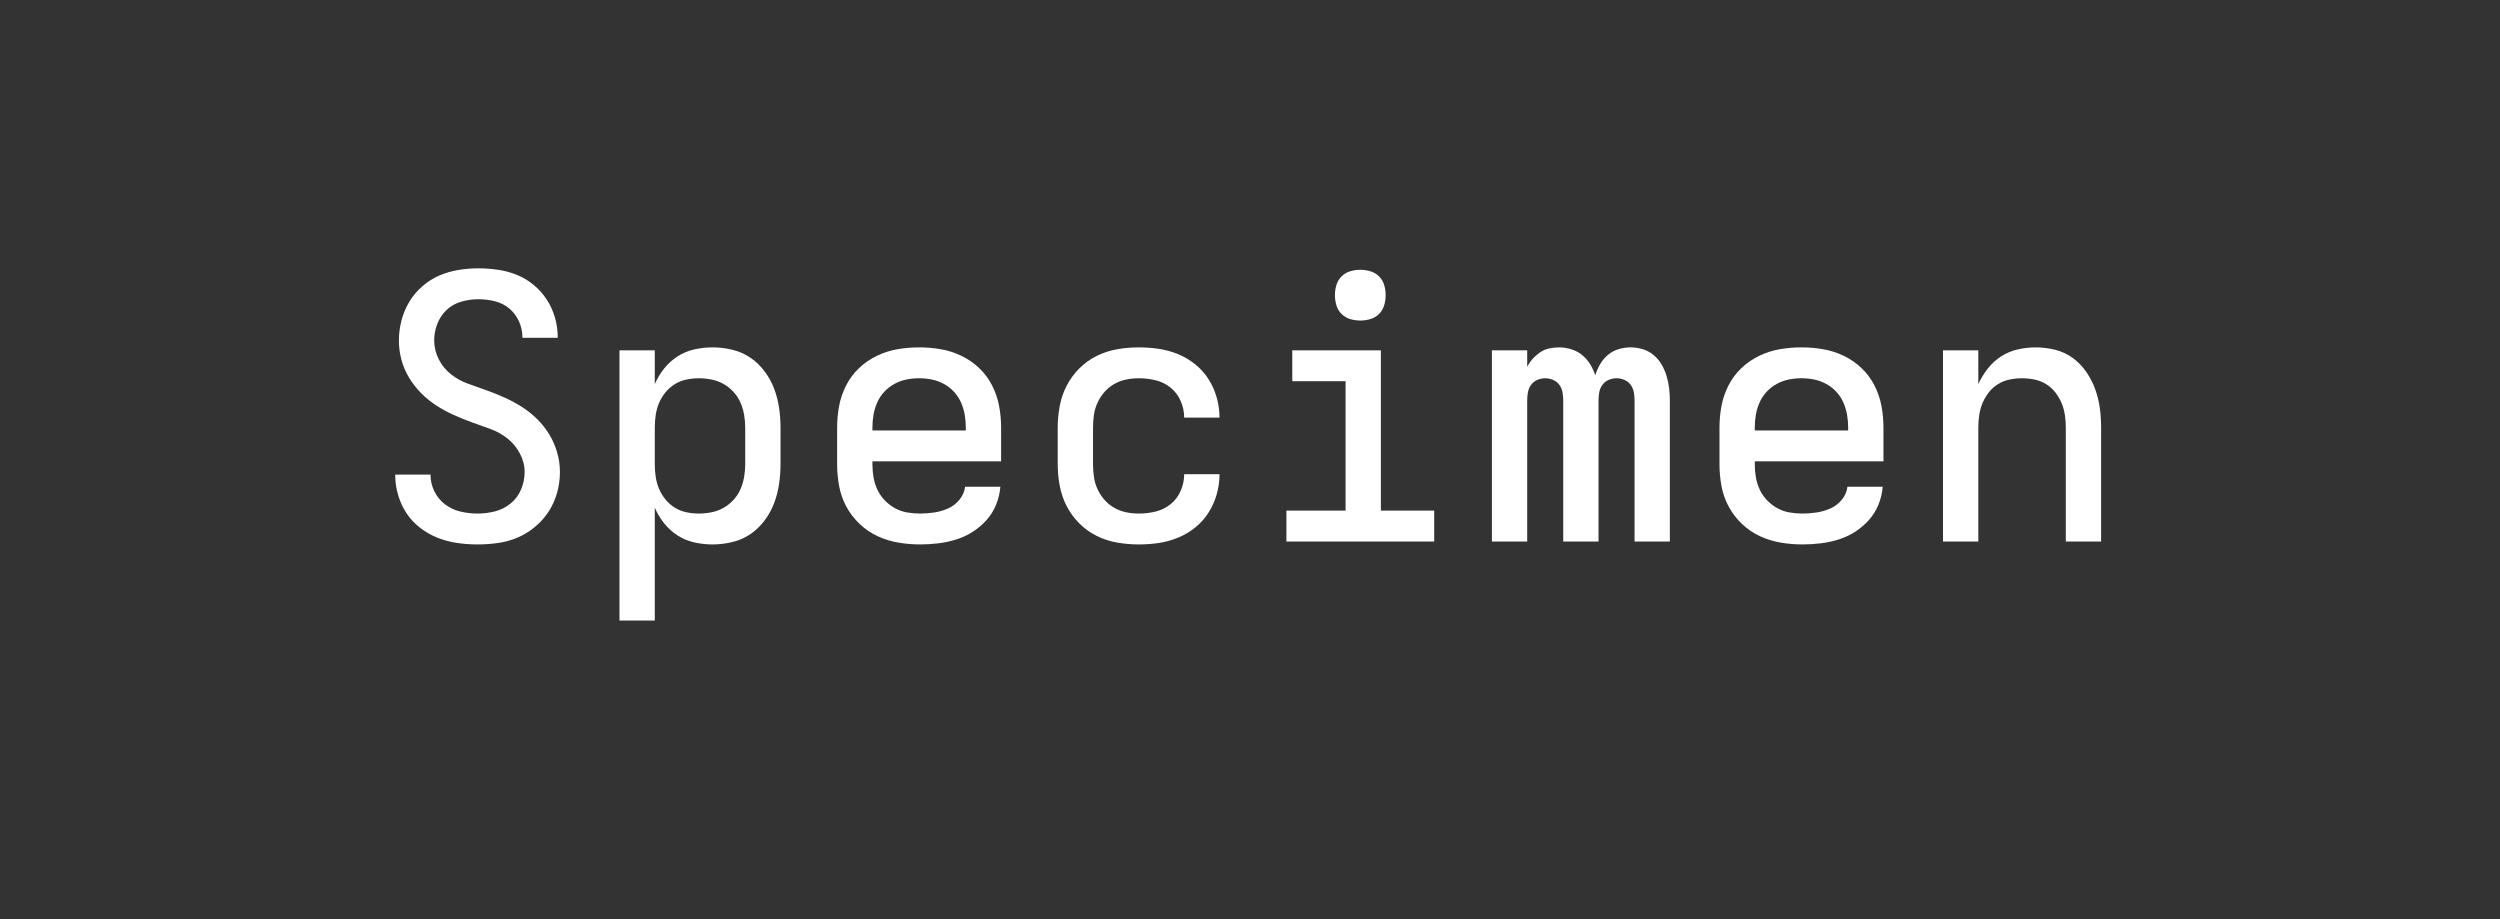 <svg xmlns="http://www.w3.org/2000/svg" height="40" viewBox="0 0 108.8 40" width="108.8"><rect x="0" y="0" width="108.8" height="40" fill="#333333" stroke="none"/><defs><path d="M 99 0 L 99 -84 L 260 -84 L 260 -436 L 115 -436 L 115 -520 L 356 -520 L 356 -84 L 501 -84 L 501 0 Z M 300 -601 C 290.667 -601 281.5 -602.333 272.5 -605 C 263.5 -607.667 255.667 -612.333 249 -619 C 242.333 -625.667 237.667 -633.5 235 -642.5 C 232.333 -651.5 231 -660.667 231 -670 C 231 -679.333 232.333 -688.5 235 -697.5 C 237.667 -706.5 242.333 -714.333 249 -721 C 255.667 -727.667 263.5 -732.333 272.5 -735 C 281.5 -737.667 290.667 -739 300 -739 C 309.333 -739 318.5 -737.667 327.5 -735 C 336.5 -732.333 344.333 -727.667 351 -721 C 357.667 -714.333 362.333 -706.5 365 -697.5 C 367.667 -688.5 369 -679.333 369 -670 C 369 -660.667 367.667 -651.5 365 -642.5 C 362.333 -633.5 357.667 -625.667 351 -619 C 344.333 -612.333 336.5 -607.667 327.5 -605 C 318.5 -602.333 309.333 -601 300 -601 Z " id="path5"/><path d="M 299 8 C 280.333 8 261.833 6.667 243.5 4 C 225.167 1.333 207.5 -3.333 190.5 -10 C 173.5 -16.667 157.667 -25.667 143 -37 C 128.333 -48.333 116 -61.5 106 -76.5 C 96 -91.5 88.333 -108 83 -126 C 77.667 -144 75 -162 75 -180 C 75 -180.667 75 -181.167 75 -181.5 C 75 -181.833 75 -182 75 -182 L 171 -182 C 171 -182 171 -182 171 -182 C 171 -182 171 -181.667 171 -181 C 171 -165.667 174.5 -150.833 181.5 -136.5 C 188.5 -122.167 198.167 -110.333 210.5 -101 C 222.833 -91.667 236.667 -85.167 252 -81.5 C 267.333 -77.833 283 -76 299 -76 C 315 -76 330.833 -78 346.5 -82 C 362.167 -86 376.333 -93.167 389 -103.5 C 401.667 -113.833 411.167 -126.667 417.5 -142 C 423.833 -157.333 427 -173 427 -189 C 427 -206.333 422.667 -223.167 414 -239.5 C 405.333 -255.833 394 -269.5 380 -280.5 C 366 -291.5 350.667 -300 334 -306 C 317.333 -312 300.667 -318 284 -324 C 267.333 -330 250.833 -336.667 234.5 -344 C 218.167 -351.333 202.5 -359.833 187.5 -369.5 C 172.5 -379.167 158.667 -390.333 146 -403 C 133.333 -415.667 122.333 -429.667 113 -445 C 103.667 -460.333 96.667 -476.667 92 -494 C 87.333 -511.333 85 -528.667 85 -546 C 85 -564.667 87.333 -583 92 -601 C 96.667 -619 103.667 -635.833 113 -651.5 C 122.333 -667.167 134 -681.167 148 -693.5 C 162 -705.833 177.333 -715.667 194 -723 C 210.667 -730.333 228.167 -735.5 246.5 -738.5 C 264.833 -741.5 283 -743 301 -743 C 319 -743 337 -741.667 355 -739 C 373 -736.333 390.167 -731.667 406.5 -725 C 422.833 -718.333 438 -709.167 452 -697.5 C 466 -685.833 477.833 -672.5 487.5 -657.5 C 497.167 -642.5 504.5 -626.333 509.5 -609 C 514.5 -591.667 517 -574 517 -556 C 517 -556 517 -555.833 517 -555.5 C 517 -555.167 517 -554.667 517 -554 L 421 -554 C 421 -554 421 -554.167 421 -554.5 C 421 -554.833 421 -555 421 -555 C 421 -570.333 417.833 -585 411.5 -599 C 405.167 -613 396.333 -624.667 385 -634 C 373.667 -643.333 360.667 -649.833 346 -653.5 C 331.333 -657.167 316.333 -659 301 -659 C 285.667 -659 270.333 -656.833 255 -652.5 C 239.667 -648.167 226.333 -640.667 215 -630 C 203.667 -619.333 195.167 -606.667 189.5 -592 C 183.833 -577.333 181 -562.333 181 -547 C 181 -529 185.167 -511.833 193.5 -495.5 C 201.833 -479.167 213 -465.5 227 -454.5 C 241 -443.5 256.5 -435 273.5 -429 C 290.5 -423 307.333 -417 324 -411 C 340.667 -405 357.167 -398.333 373.5 -391 C 389.833 -383.667 405.5 -375.167 420.5 -365.5 C 435.5 -355.833 449.333 -344.667 462 -332 C 474.667 -319.333 485.5 -305.5 494.5 -290.5 C 503.5 -275.5 510.5 -259.333 515.5 -242 C 520.5 -224.667 523 -207 523 -189 C 523 -170.333 520.5 -151.833 515.5 -133.5 C 510.5 -115.167 503 -98.167 493 -82.5 C 483 -66.833 470.667 -52.833 456 -40.5 C 441.333 -28.167 425.5 -18.333 408.5 -11 C 391.5 -3.667 373.667 1.333 355 4 C 336.333 6.667 317.667 8 299 8 Z " id="path1"/><path d="M 303 8 C 283 8 263.167 6.333 243.5 3 C 223.833 -0.333 205 -6.167 187 -14.5 C 169 -22.833 152.667 -34 138 -48 C 123.333 -62 111.333 -77.667 102 -95 C 92.667 -112.333 86.167 -130.833 82.5 -150.5 C 78.833 -170.167 77 -190 77 -210 L 77 -310 C 77 -330 78.833 -349.667 82.5 -369 C 86.167 -388.333 92.5 -406.833 101.5 -424.5 C 110.5 -442.167 122.167 -457.833 136.5 -471.5 C 150.833 -485.167 167 -496.333 185 -505 C 203 -513.667 221.667 -519.667 241 -523 C 260.333 -526.333 280 -528 300 -528 C 320 -528 339.667 -526.333 359 -523 C 378.333 -519.667 397 -513.667 415 -505 C 433 -496.333 449.167 -485.167 463.5 -471.5 C 477.833 -457.833 489.5 -442.167 498.5 -424.5 C 507.5 -406.833 513.833 -388.333 517.5 -369 C 521.167 -349.667 523 -330 523 -310 L 523 -218 L 173 -218 L 173 -210 C 173 -198 174 -186.167 176 -174.5 C 178 -162.833 181.5 -151.667 186.5 -141 C 191.5 -130.333 198.167 -120.667 206.5 -112 C 214.833 -103.333 224.167 -96.167 234.5 -90.5 C 244.833 -84.833 255.833 -81 267.5 -79 C 279.167 -77 291 -76 303 -76 C 315.667 -76 328.5 -77 341.5 -79 C 354.5 -81 367 -84.667 379 -90 C 391 -95.333 401.333 -103.333 410 -114 C 418.667 -124.667 423.667 -136.333 425 -149 L 521 -149 C 519.667 -132.333 515.833 -116.167 509.5 -100.5 C 503.167 -84.833 494.5 -70.833 483.5 -58.5 C 472.5 -46.167 460 -35.5 446 -26.5 C 432 -17.5 417 -10.5 401 -5.5 C 385 -0.5 368.667 3 352 5 C 335.333 7 319 8 303 8 Z M 427 -302 L 427 -310 C 427 -322 426 -333.667 424 -345 C 422 -356.333 418.667 -367.333 414 -378 C 409.333 -388.667 403 -398.333 395 -407 C 387 -415.667 377.833 -422.833 367.5 -428.5 C 357.167 -434.167 346.333 -438.167 335 -440.5 C 323.667 -442.833 312 -444 300 -444 C 288 -444 276.333 -442.833 265 -440.5 C 253.667 -438.167 242.833 -434.167 232.5 -428.5 C 222.167 -422.833 213 -415.667 205 -407 C 197 -398.333 190.667 -388.667 186 -378 C 181.333 -367.333 178 -356.333 176 -345 C 174 -333.667 173 -322 173 -310 L 173 -302 Z " id="path3"/><path d="M 85 215 L 85 -520 L 181 -520 L 181 -428 C 187.667 -443.333 196.167 -457.5 206.5 -470.5 C 216.833 -483.5 229 -494.5 243 -503.5 C 257 -512.5 272.167 -518.833 288.5 -522.5 C 304.833 -526.167 321.333 -528 338 -528 C 356 -528 374 -525.833 392 -521.5 C 410 -517.167 426.333 -510 441 -500 C 455.667 -490 468.5 -477.667 479.5 -463 C 490.5 -448.333 499.167 -432.667 505.5 -416 C 511.833 -399.333 516.333 -382 519 -364 C 521.667 -346 523 -328 523 -310 L 523 -210 C 523 -192 521.667 -174 519 -156 C 516.333 -138 511.833 -120.667 505.5 -104 C 499.167 -87.333 490.5 -71.667 479.5 -57 C 468.5 -42.333 455.667 -30 441 -20 C 426.333 -10 410 -2.833 392 1.5 C 374 5.833 356 8 338 8 C 321.333 8 304.833 6.167 288.5 2.5 C 272.167 -1.167 257 -7.5 243 -16.5 C 229 -25.5 216.833 -36.5 206.5 -49.5 C 196.167 -62.5 187.667 -76.667 181 -92 L 181 215 Z M 301 -76 C 312.333 -76 323.833 -77.167 335.5 -79.5 C 347.167 -81.833 358 -85.833 368 -91.5 C 378 -97.167 387 -104.333 395 -113 C 403 -121.667 409.333 -131.333 414 -142 C 418.667 -152.667 422 -163.833 424 -175.5 C 426 -187.167 427 -198.667 427 -210 L 427 -310 C 427 -321.333 426 -332.833 424 -344.5 C 422 -356.167 418.667 -367.333 414 -378 C 409.333 -388.667 403 -398.333 395 -407 C 387 -415.667 378 -422.833 368 -428.5 C 358 -434.167 347.167 -438.167 335.5 -440.5 C 323.833 -442.833 312.333 -444 301 -444 C 289.667 -444 278.333 -442.833 267 -440.5 C 255.667 -438.167 245.167 -434 235.5 -428 C 225.833 -422 217.333 -414.5 210 -405.5 C 202.667 -396.5 196.833 -386.833 192.5 -376.5 C 188.167 -366.167 185.167 -355.333 183.5 -344 C 181.833 -332.667 181 -321.333 181 -310 L 181 -210 C 181 -198.667 181.833 -187.333 183.5 -176 C 185.167 -164.667 188.167 -153.833 192.5 -143.5 C 196.833 -133.167 202.667 -123.5 210 -114.5 C 217.333 -105.5 225.833 -98 235.5 -92 C 245.167 -86 255.667 -81.833 267 -79.5 C 278.333 -77.167 289.667 -76 301 -76 Z " id="path2"/><path d="M 58 0 L 58 -520 L 154 -520 L 154 -475 C 158 -483 163 -490.333 169 -497 C 175 -503.667 181.667 -509.5 189 -514.5 C 196.333 -519.5 204.5 -523 213.5 -525 C 222.5 -527 231.667 -528 241 -528 C 241 -528 241 -528 241 -528 C 241 -528 241 -528 241 -528 C 251.667 -528 262.5 -526.333 273.5 -523 C 284.5 -519.667 294.333 -514.5 303 -507.5 C 311.667 -500.5 319 -492.167 325 -482.5 C 331 -472.833 335.667 -462.667 339 -452 C 342.333 -462.667 346.833 -472.833 352.5 -482.5 C 358.167 -492.167 365.167 -500.5 373.5 -507.5 C 381.833 -514.5 391.333 -519.667 402 -523 C 412.667 -526.333 423.667 -528 435 -528 C 435 -528 435 -528 435 -528 C 435 -528 435 -528 435 -528 C 446.333 -528 457.5 -526.333 468.5 -523 C 479.5 -519.667 489.333 -514.333 498 -507 C 506.667 -499.667 513.833 -491.167 519.5 -481.5 C 525.167 -471.833 529.667 -461.5 533 -450.5 C 536.333 -439.5 538.667 -428.333 540 -417 C 541.333 -405.667 542 -394.667 542 -384 L 542 0 L 446 0 L 446 -384 C 446 -391.333 445.333 -398.667 444 -406 C 442.667 -413.333 439.833 -420 435.5 -426 C 431.167 -432 425.5 -436.5 418.5 -439.5 C 411.5 -442.5 404.333 -444 397 -444 C 389.667 -444 382.5 -442.5 375.5 -439.5 C 368.5 -436.5 362.833 -432 358.5 -426 C 354.167 -420 351.333 -413.333 350 -406 C 348.667 -398.667 348 -391.333 348 -384 L 348 0 L 252 0 L 252 -384 C 252 -391.333 251.333 -398.667 250 -406 C 248.667 -413.333 245.833 -420 241.5 -426 C 237.167 -432 231.5 -436.5 224.5 -439.5 C 217.5 -442.5 210.333 -444 203 -444 C 195.667 -444 188.5 -442.5 181.5 -439.5 C 174.5 -436.5 168.833 -432 164.5 -426 C 160.167 -420 157.333 -413.333 156 -406 C 154.667 -398.667 154 -391.333 154 -384 L 154 0 Z " id="path6"/><path d="M 85 0 L 85 -520 L 181 -520 L 181 -428 C 187.667 -442.667 196.167 -456.667 206.5 -470 C 216.833 -483.333 229 -494.5 243 -503.5 C 257 -512.5 272.167 -518.833 288.5 -522.5 C 304.833 -526.167 321 -528 337 -528 C 355 -528 372.667 -525.833 390 -521.5 C 407.333 -517.167 423.167 -509.833 437.5 -499.5 C 451.833 -489.167 464.167 -476.5 474.5 -461.5 C 484.833 -446.5 493 -430.667 499 -414 C 505 -397.333 509.167 -380.333 511.5 -363 C 513.833 -345.667 515 -328 515 -310 L 515 0 L 419 0 L 419 -310 C 419 -321.333 418.167 -332.667 416.5 -344 C 414.833 -355.333 411.833 -366.167 407.5 -376.5 C 403.167 -386.833 397.5 -396.5 390.5 -405.5 C 383.5 -414.5 375.167 -422 365.5 -428 C 355.833 -434 345.333 -438.167 334 -440.5 C 322.667 -442.833 311.333 -444 300 -444 C 288.667 -444 277.333 -442.833 266 -440.5 C 254.667 -438.167 244.167 -434 234.5 -428 C 224.833 -422 216.5 -414.5 209.5 -405.5 C 202.5 -396.5 196.833 -386.833 192.5 -376.5 C 188.167 -366.167 185.167 -355.333 183.5 -344 C 181.833 -332.667 181 -321.333 181 -310 L 181 0 Z " id="path7"/><path d="M 298 8 C 278 8 258.333 6.333 239 3 C 219.667 -0.333 201.167 -6.333 183.5 -15 C 165.833 -23.667 150 -35 136 -49 C 122 -63 110.5 -78.667 101.5 -96 C 92.5 -113.333 86.167 -131.833 82.5 -151.5 C 78.833 -171.167 77 -190.667 77 -210 L 77 -310 C 77 -329.333 78.833 -348.833 82.5 -368.5 C 86.167 -388.167 92.5 -406.667 101.5 -424 C 110.5 -441.333 122 -457 136 -471 C 150 -485 165.833 -496.333 183.5 -505 C 201.167 -513.667 219.667 -519.667 239 -523 C 258.333 -526.333 278 -528 298 -528 C 316 -528 334 -526.667 352 -524 C 370 -521.333 387.5 -516.5 404.5 -509.5 C 421.5 -502.5 437.167 -493.167 451.5 -481.5 C 465.833 -469.833 477.833 -456.333 487.5 -441 C 497.167 -425.667 504.5 -409.167 509.5 -391.5 C 514.5 -373.833 517 -356 517 -338 C 517 -337.333 517 -337 517 -337 C 517 -337 517 -337 517 -337 L 421 -337 C 421 -337 421 -337 421 -337 C 421 -337 421 -337 421 -337 C 421 -352.333 417.833 -367.333 411.5 -382 C 405.167 -396.667 396 -408.833 384 -418.5 C 372 -428.167 358.5 -434.833 343.5 -438.5 C 328.5 -442.167 313.333 -444 298 -444 C 286 -444 274.333 -442.833 263 -440.5 C 251.667 -438.167 241 -434.167 231 -428.5 C 221 -422.833 212.167 -415.667 204.5 -407 C 196.833 -398.333 190.5 -388.667 185.5 -378 C 180.5 -367.333 177.167 -356.167 175.5 -344.5 C 173.833 -332.833 173 -321.333 173 -310 L 173 -210 C 173 -198.667 173.833 -187.167 175.5 -175.5 C 177.167 -163.833 180.5 -152.667 185.5 -142 C 190.5 -131.333 196.833 -121.667 204.5 -113 C 212.167 -104.333 221 -97.167 231 -91.5 C 241 -85.833 251.667 -81.833 263 -79.5 C 274.333 -77.167 286 -76 298 -76 C 313.333 -76 328.5 -77.833 343.5 -81.5 C 358.5 -85.167 372 -91.833 384 -101.5 C 396 -111.167 405.167 -123.333 411.5 -138 C 417.833 -152.667 421 -167.667 421 -183 C 421 -183 421 -183 421 -183 C 421 -183 421 -183 421 -183 L 517 -183 C 517 -183 517 -183 517 -183 C 517 -183 517 -182.667 517 -182 C 517 -164 514.5 -146.167 509.5 -128.5 C 504.5 -110.833 497.167 -94.333 487.5 -79 C 477.833 -63.667 465.833 -50.167 451.5 -38.5 C 437.167 -26.833 421.5 -17.5 404.5 -10.5 C 387.5 -3.5 370 1.333 352 4 C 334 6.667 316 8 298 8 Z " id="path4"/></defs><g><g fill="#ffffff" transform="translate(16 23.566) rotate(0)"><use href="#path1" transform="translate(0 0) scale(0.016)"/><use href="#path2" transform="translate(9.6 0) scale(0.016)"/><use href="#path3" transform="translate(19.2 0) scale(0.016)"/><use href="#path4" transform="translate(28.8 0) scale(0.016)"/><use href="#path5" transform="translate(38.4 0) scale(0.016)"/><use href="#path6" transform="translate(48 0) scale(0.016)"/><use href="#path3" transform="translate(57.6 0) scale(0.016)"/><use href="#path7" transform="translate(67.2 0) scale(0.016)"/></g></g></svg>